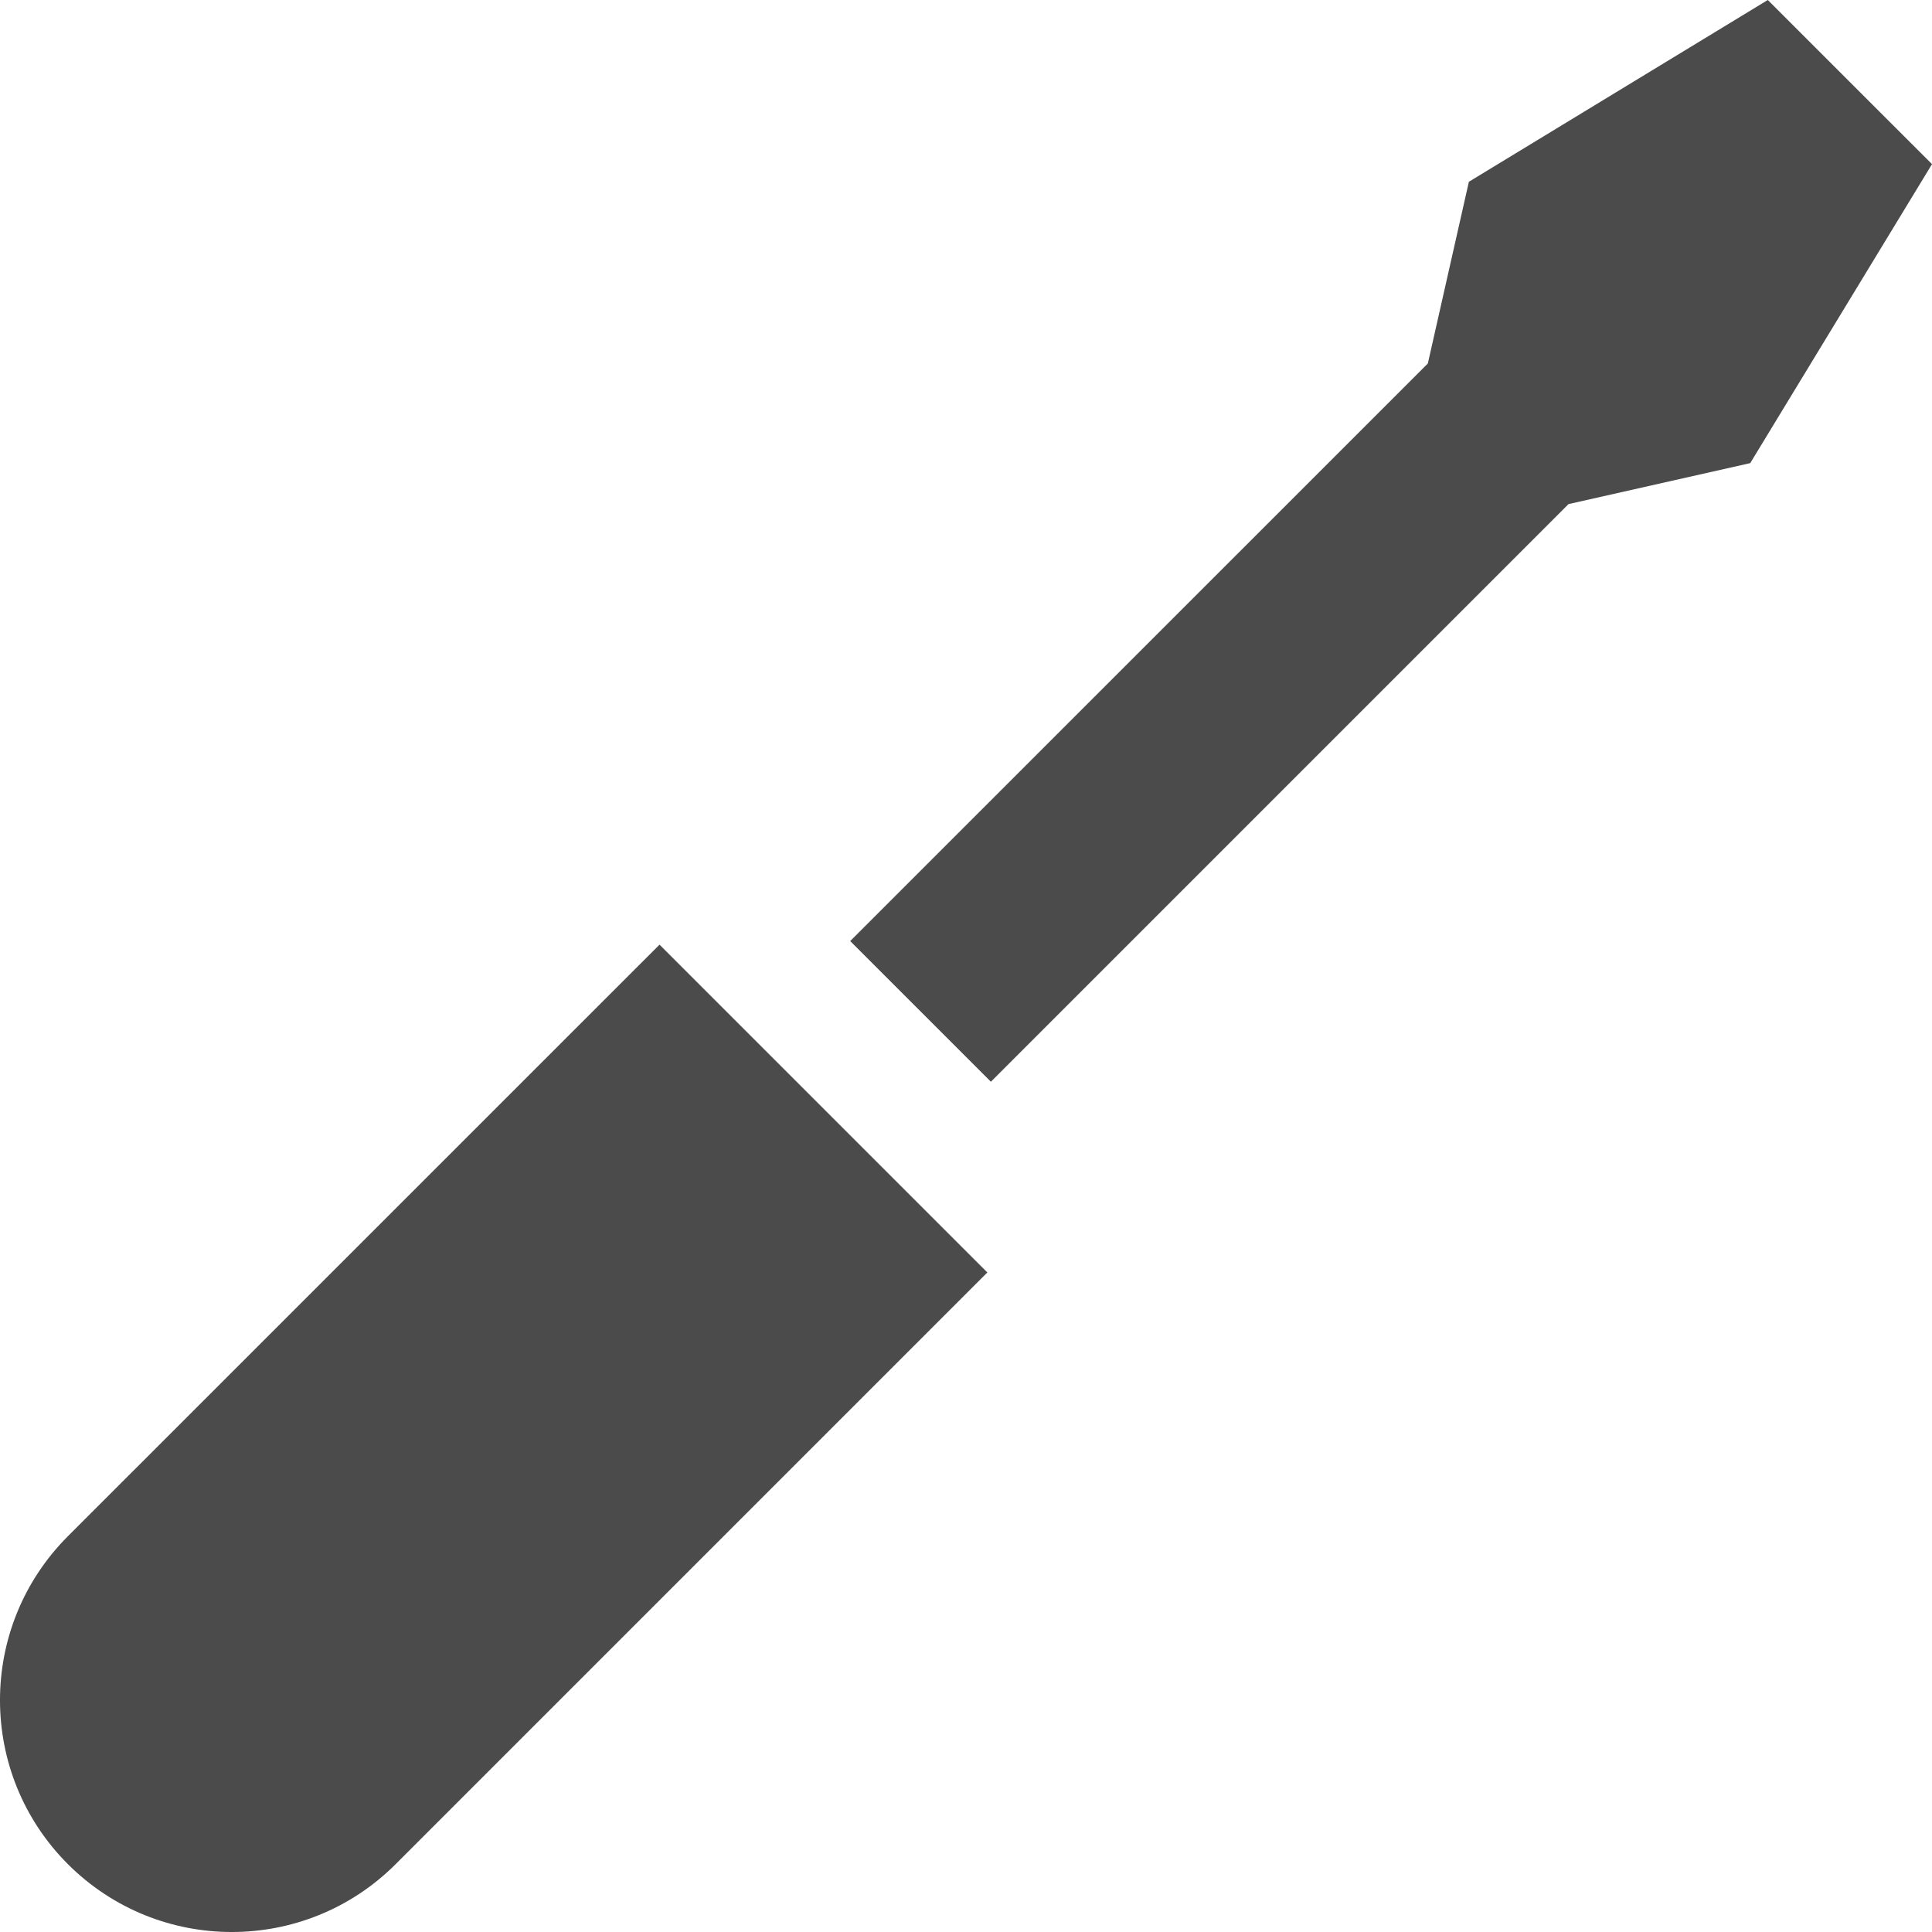 <!--?xml version="1.0" encoding="utf-8"?-->
<!-- Generator: Adobe Illustrator 15.1.0, SVG Export Plug-In . SVG Version: 6.00 Build 0)  -->

<svg version="1.1" id="_x32_" xmlns="http://www.w3.org/2000/svg" xmlns:xlink="http://www.w3.org/1999/xlink" x="0px" y="0px" width="512px" height="512px" viewBox="0 0 512 512" style="width: 256px; height: 256px; opacity: 1;" xml:space="preserve">
<style type="text/css">

	.st0{fill:#4B4B4B;}

</style>
<g>
	<polygon class="st0" points="262.596,286.67 415.674,133.592 463.83,122.732 512.002,43.498 490.236,21.748 468.486,-0.002 
		389.268,48.17 378.393,96.326 225.314,249.389 	"></polygon>
	<path class="st0" d="M261.658,337.217L104.861,494.014c-23.984,23.984-62.875,23.984-86.875,0c-23.984-24-23.984-62.891,0-86.891
		l156.797-156.781L261.658,337.217z"></path>
</g>
</svg>
